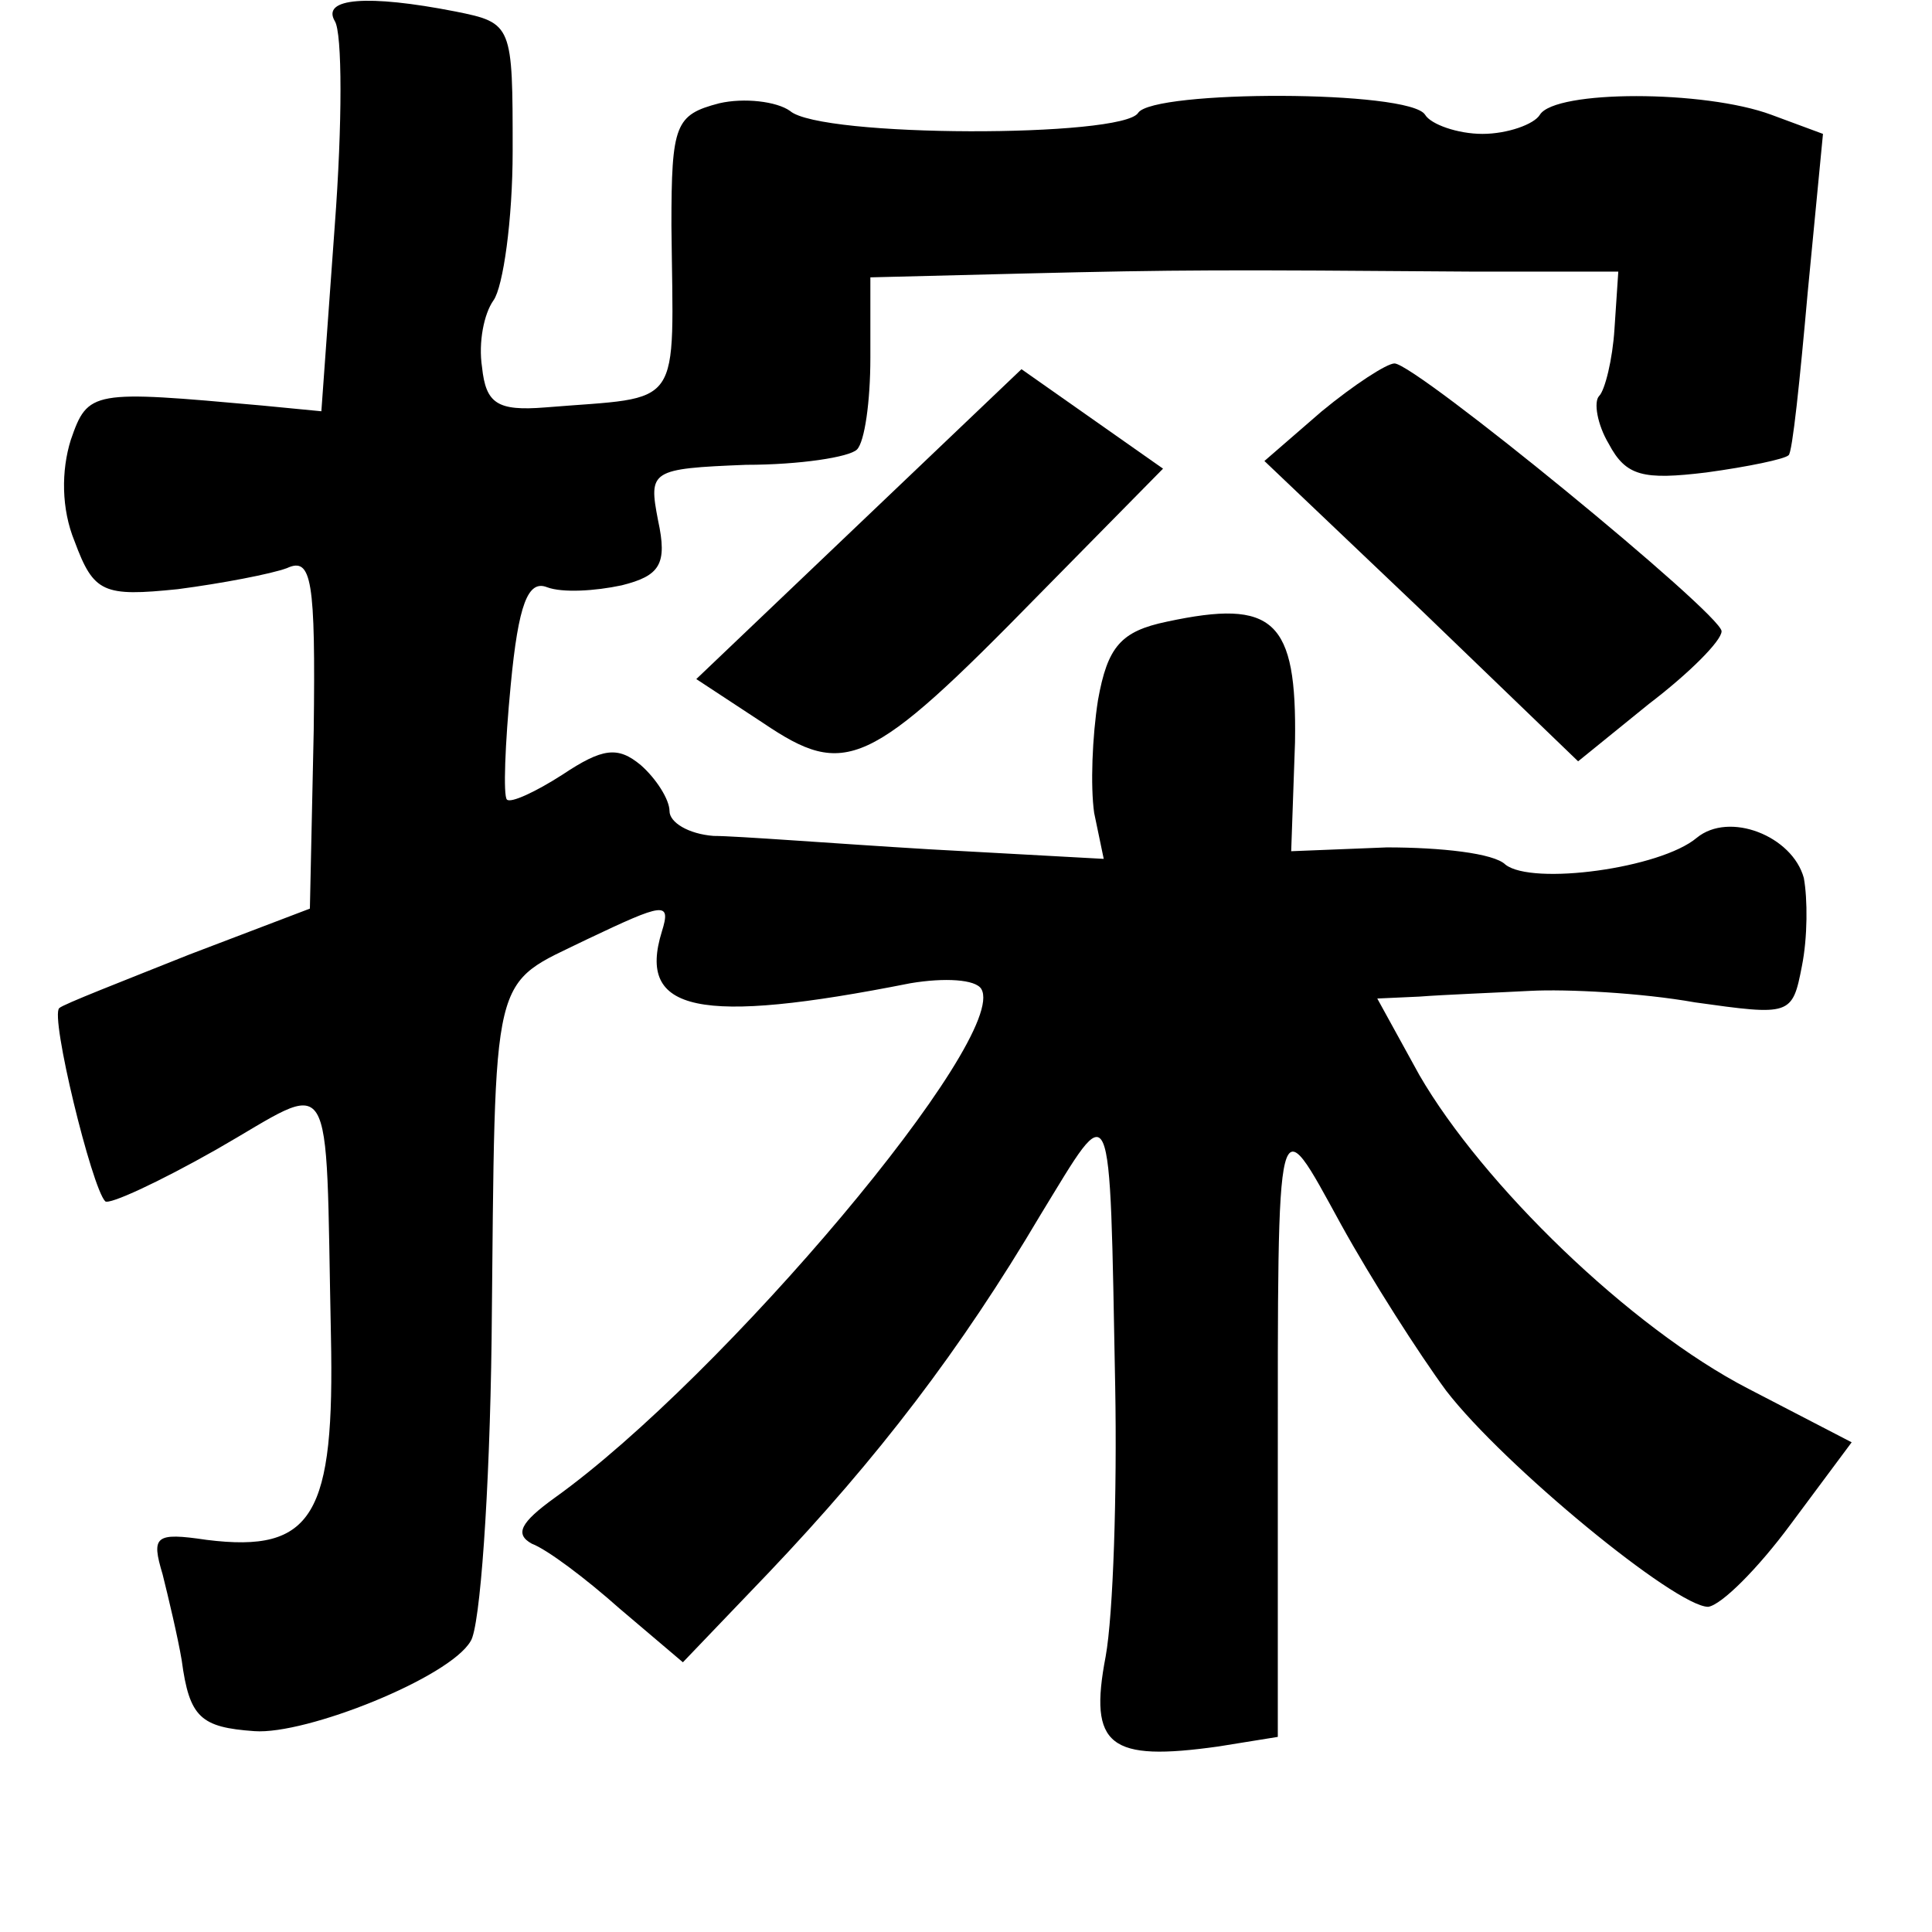<?xml version="1.0" standalone="no"?>
<!DOCTYPE svg PUBLIC "-//W3C//DTD SVG 20010904//EN"
 "http://www.w3.org/TR/2001/REC-SVG-20010904/DTD/svg10.dtd">
<svg version="1.0" xmlns="http://www.w3.org/2000/svg"
 width="101pt" height="101pt" viewBox="0 0 101 101"
 preserveAspectRatio="xMidYMid meet">
<g transform="translate(0,101) scale(0.1,-0.1)"
fill="#000000" stroke="none">
<path d="M175 999 c4 -6 4 -54 0 -107 l-7 -97 -31 3 c-89 8 -91 8 -100 -18 -5
-16 -5 -36 2 -53 10 -27 15 -29 54 -25 23 3 49 8 57 11 13 6 15 -6 14 -85 l-2
-93 -63 -24 c-35 -14 -66 -26 -68 -28 -5 -4 17 -94 24 -101 2 -2 28 10 58 27
63 36 57 47 60 -97 2 -94 -9 -114 -65 -107 -27 4 -29 2 -23 -18 3 -12 8 -33
10 -45 4 -30 10 -35 38 -37 27 -2 102 28 113 47 5 7 10 78 11 158 2 197 -1
184 50 209 40 19 44 20 39 4 -13 -42 19 -49 130 -27 18 3 34 2 37 -3 15 -25
-135 -203 -223 -266 -18 -13 -21 -19 -12 -24 8 -3 28 -18 46 -34 l33 -28 45
47 c57 60 100 116 142 187 38 62 36 68 39 -90 1 -55 -1 -119 -5 -141 -9 -47 2
-55 59 -47 l31 5 0 136 c0 199 -1 194 33 132 16 -29 41 -68 55 -87 30 -39 120
-113 137 -113 7 1 26 20 43 43 l32 43 -54 28 c-62 32 -139 107 -172 164 l-22
40 22 1 c13 1 39 2 58 3 19 1 58 -1 86 -6 50 -7 51 -7 56 19 3 15 3 35 1 46
-6 22 -39 35 -56 21 -19 -16 -86 -25 -100 -14 -6 6 -34 9 -62 9 l-50 -2 2 57
c1 64 -11 75 -67 63 -24 -5 -31 -13 -36 -41 -3 -19 -4 -45 -2 -59 l5 -24 -91
5 c-50 3 -101 7 -113 7 -13 1 -23 7 -23 13 0 6 -7 17 -15 24 -12 10 -20 9 -41
-5 -14 -9 -27 -15 -29 -13 -2 2 -1 29 2 60 4 42 9 55 19 51 8 -3 25 -2 39 1
20 5 24 11 19 34 -5 26 -4 27 46 29 28 0 54 4 58 8 4 4 7 25 7 48 l0 42 80 2
c82 2 104 2 235 1 l76 0 -2 -30 c-1 -16 -5 -32 -8 -35 -3 -3 -1 -15 5 -25 9
-17 18 -19 51 -15 22 3 41 7 43 9 2 1 6 40 10 85 l8 83 -27 10 c-35 13 -113
13 -121 0 -3 -5 -17 -10 -30 -10 -13 0 -27 5 -30 10 -8 13 -142 13 -150 1 -8
-13 -166 -13 -182 1 -7 5 -24 7 -37 4 -23 -6 -25 -11 -25 -64 1 -98 7 -89 -66
-95 -25 -2 -31 2 -33 21 -2 13 1 28 6 35 5 7 10 42 10 78 0 66 0 67 -30 73
-46 9 -70 7 -63 -5z"/>
<path d="M449 736 l-85 -81 35 -23 c43 -29 55 -24 144 67 l65 66 -37 26 -37
26 -85 -81z"/>
<path d="M691 795 l-30 -26 82 -78 82 -79 37 30 c21 16 38 33 38 38 0 9 -160
140 -171 140 -4 0 -21 -11 -38 -25z"/>
</g>
</svg>
